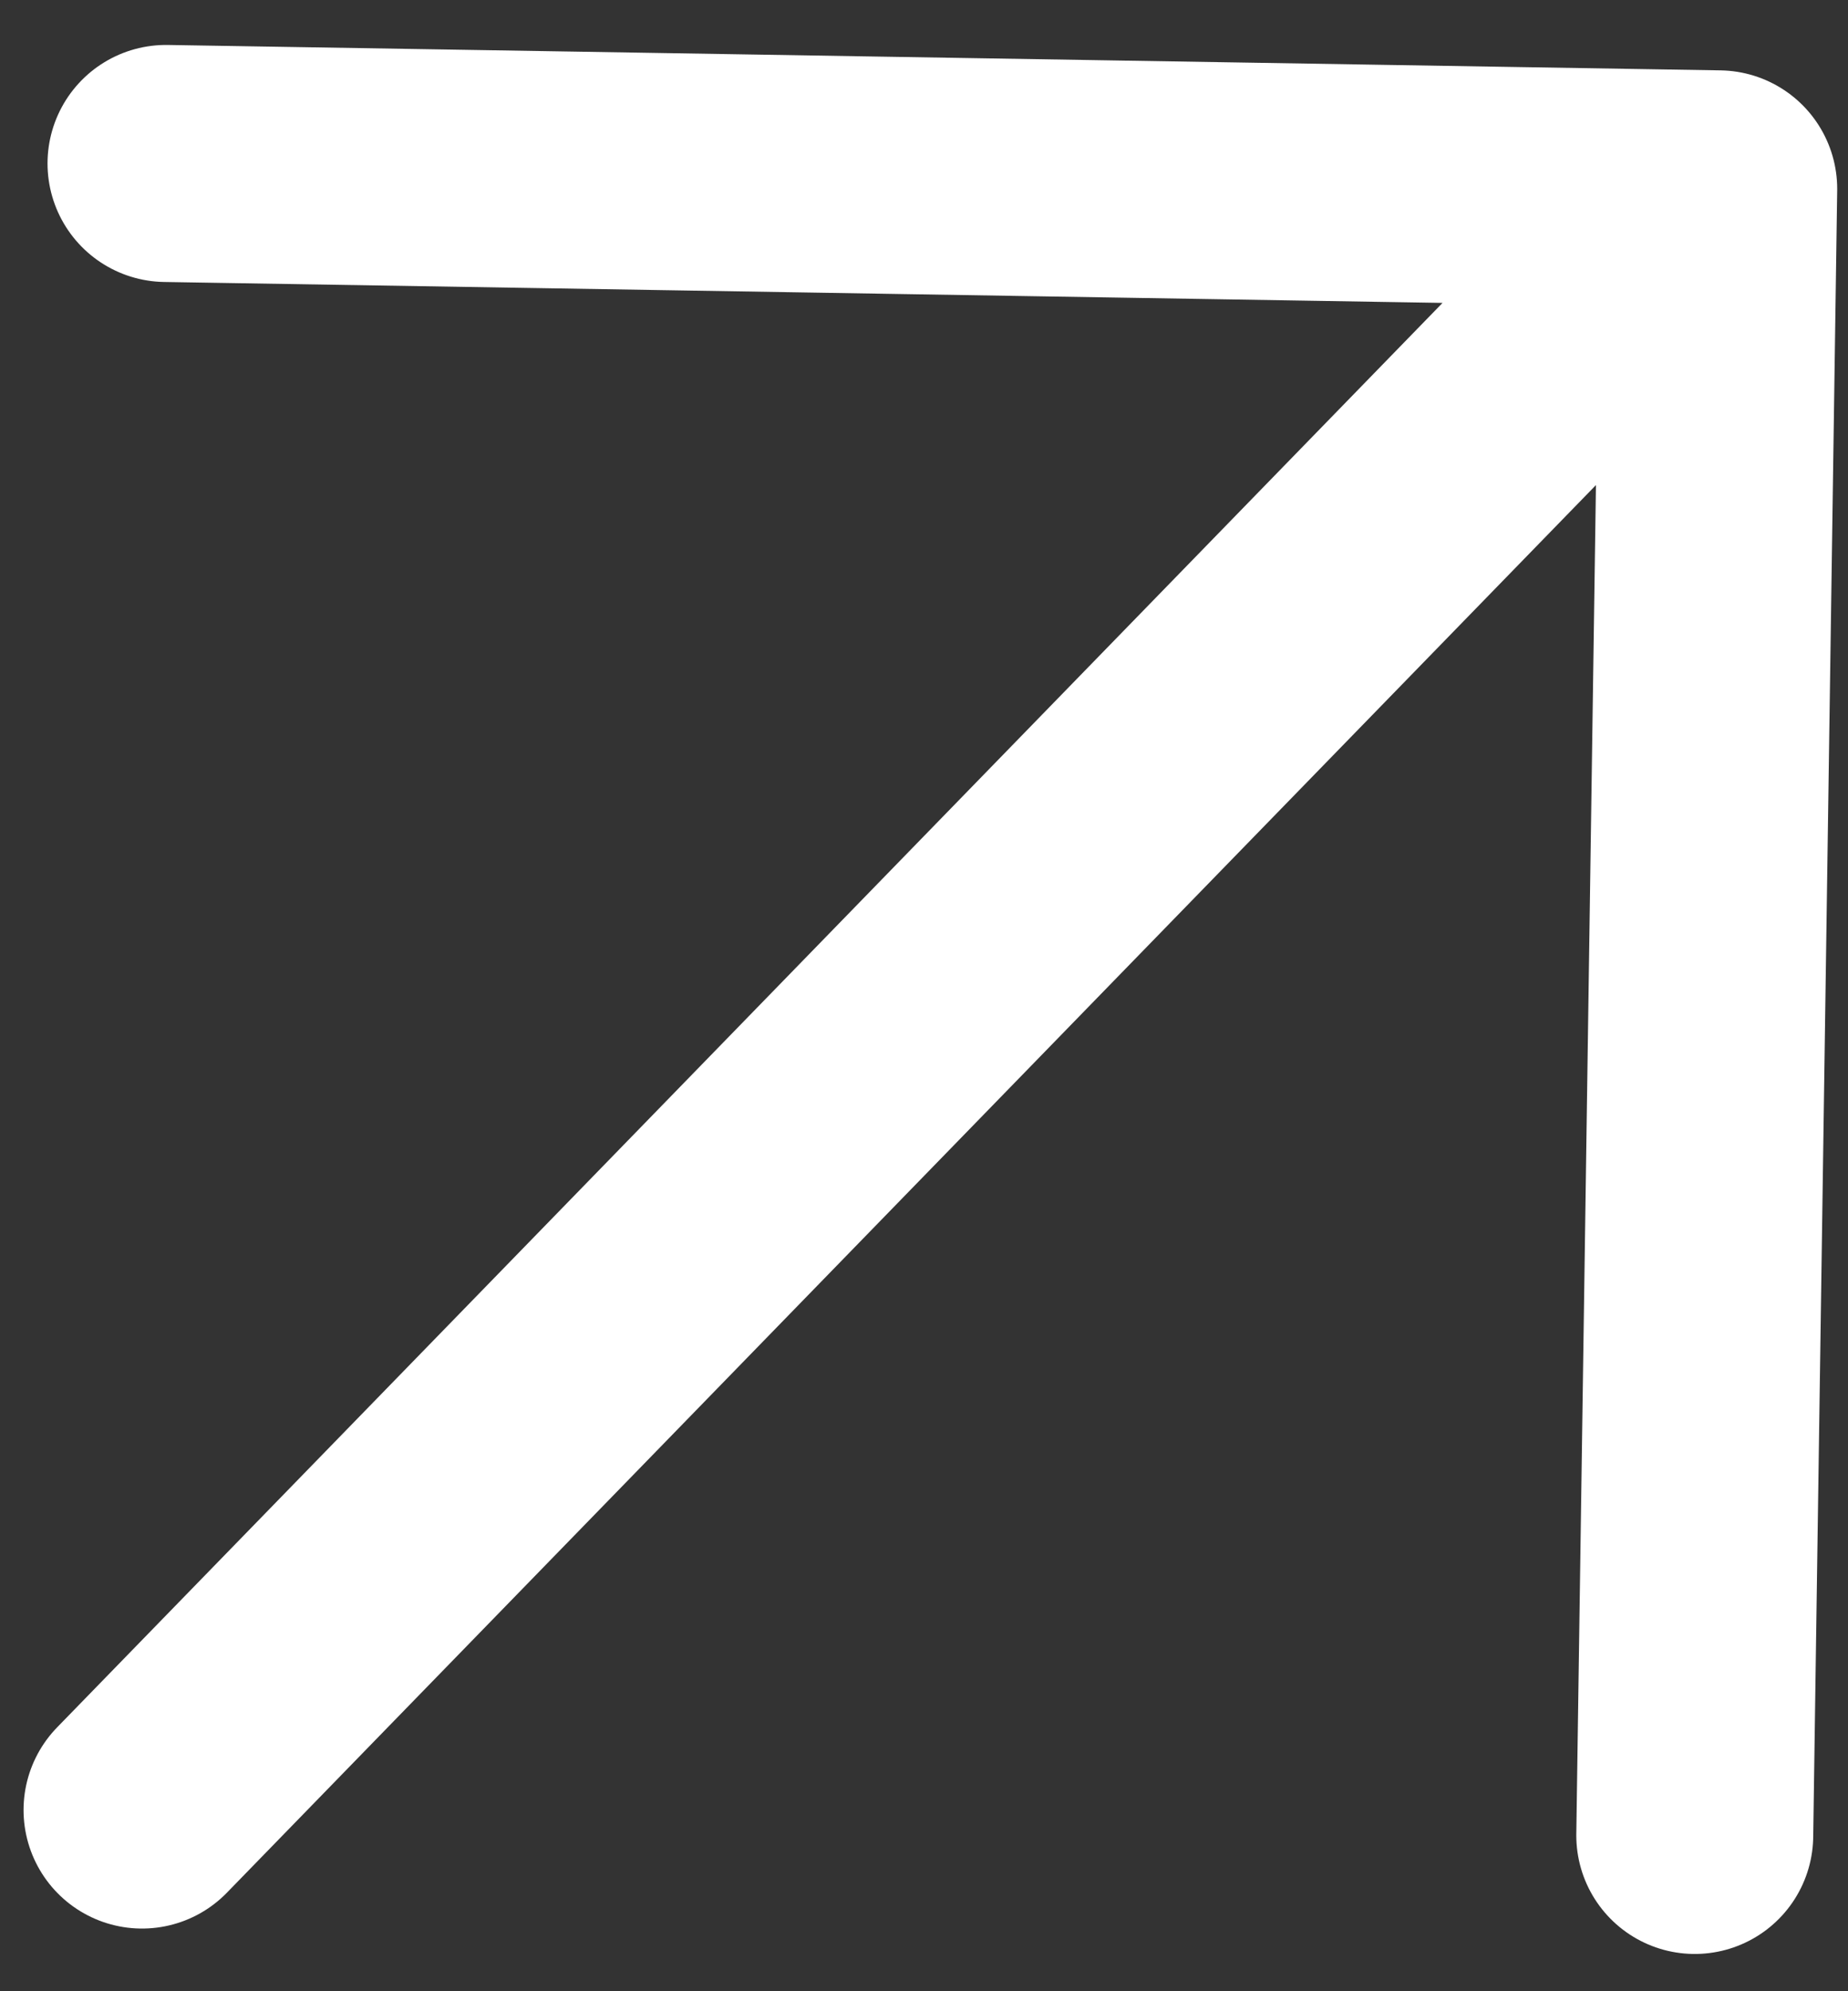 <svg width="39" height="42" viewBox="0 0 39 42" fill="none" xmlns="http://www.w3.org/2000/svg">
<rect x="0" y="0" width="39" height="42" fill="#333333" stroke="none"/>
<path d="M2.997 38.178L36.272 3.984M36.272 3.984L3.503 3.448M36.272 3.984L35.766 38.714" stroke="white" stroke-width="5" stroke-linecap="round" stroke-linejoin="round"/>
</svg>
